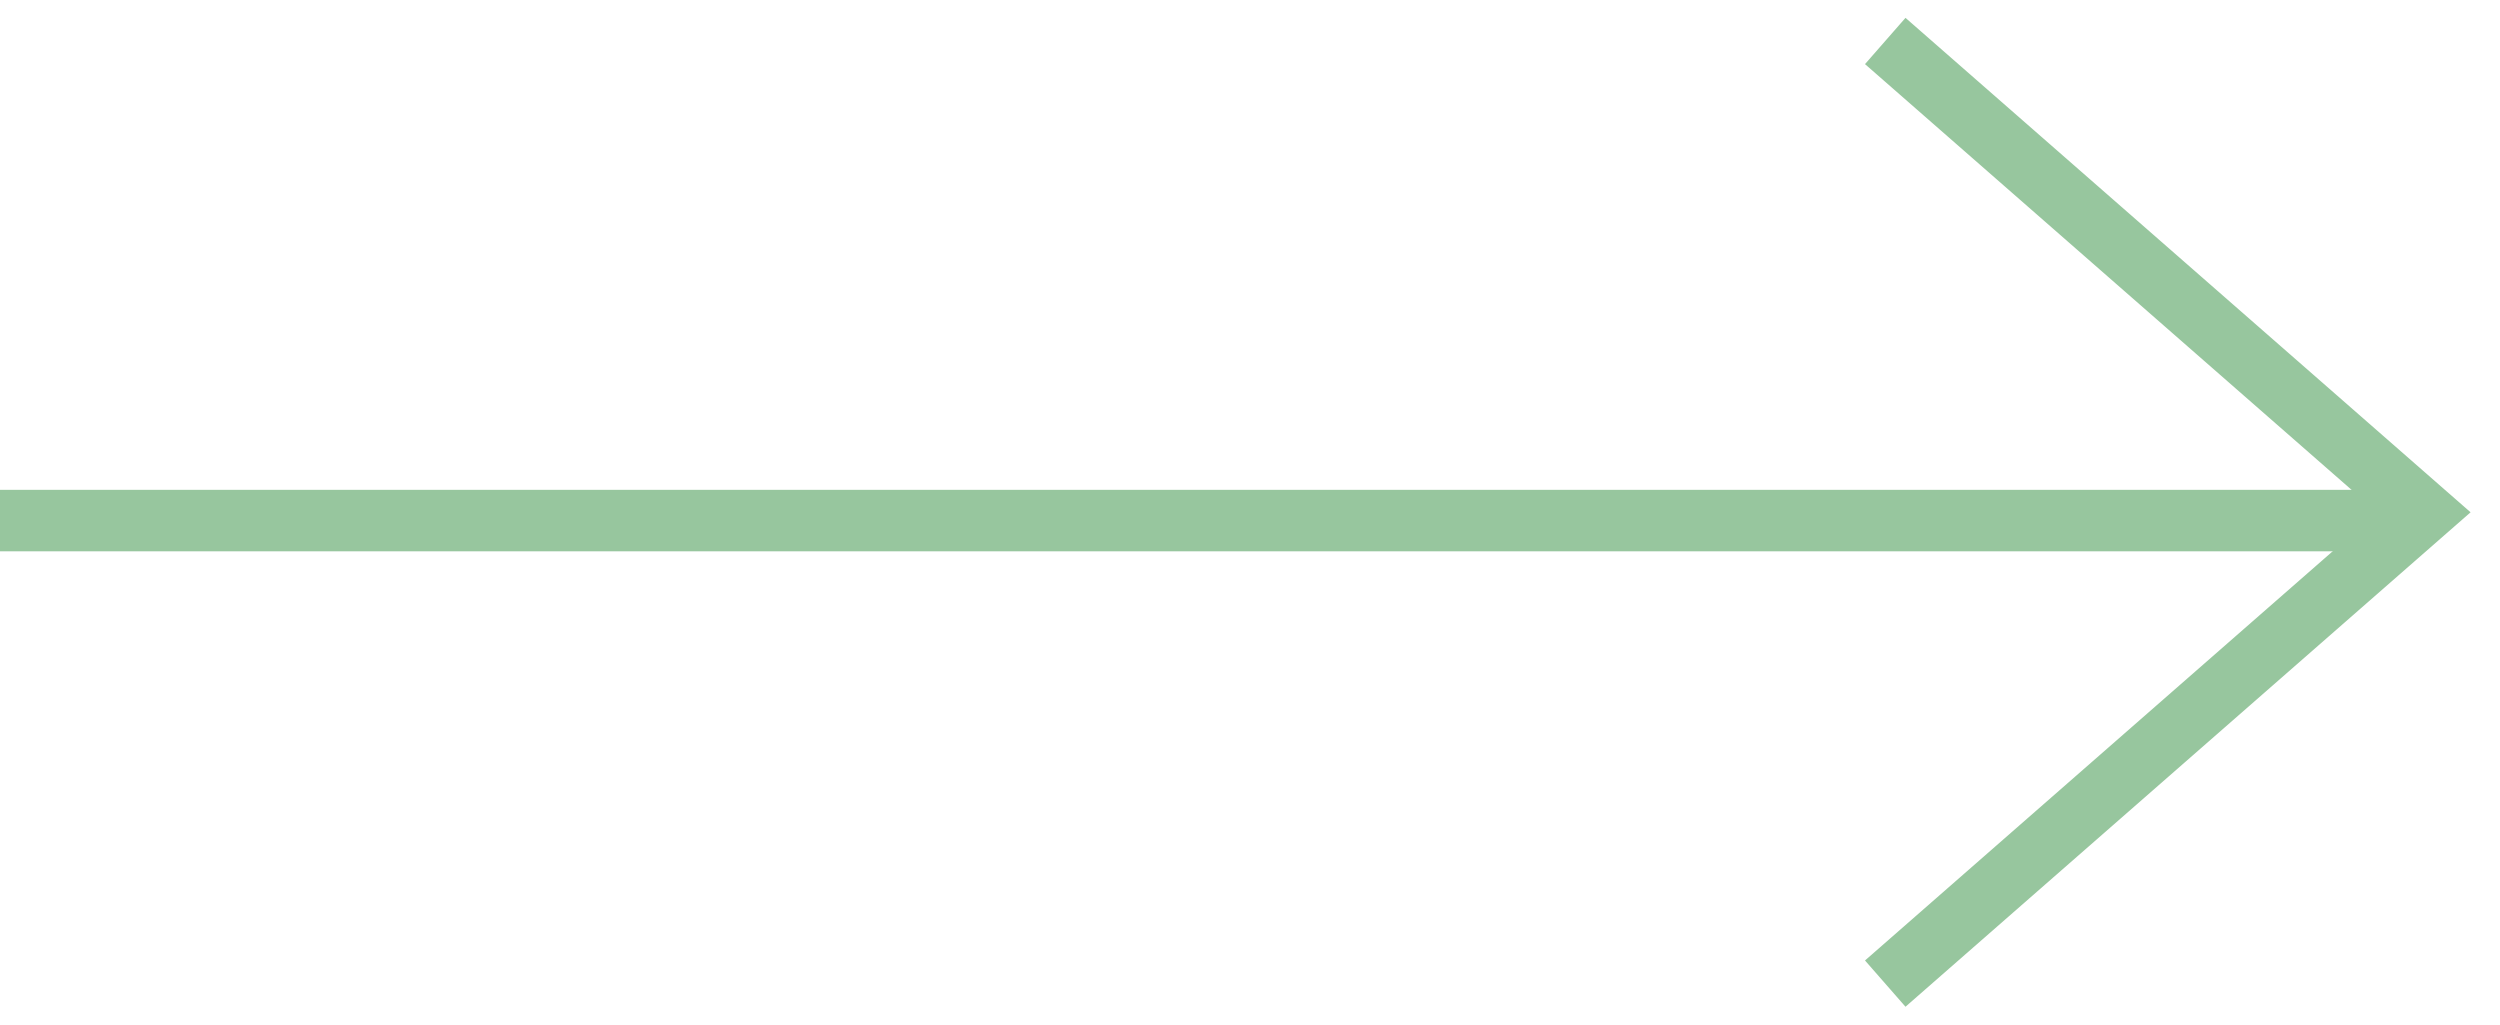<svg width="61" height="25" viewBox="0 0 61 25" fill="none" xmlns="http://www.w3.org/2000/svg">
<path d="M46 24L59.143 12.5L46 1" stroke="#97C69E" stroke-width="1.5"/>
<line x1="59.143" y1="12.702" x2="3.05831e-05" y2="12.702" stroke="#97C69E" stroke-width="1.5"/>
</svg>
